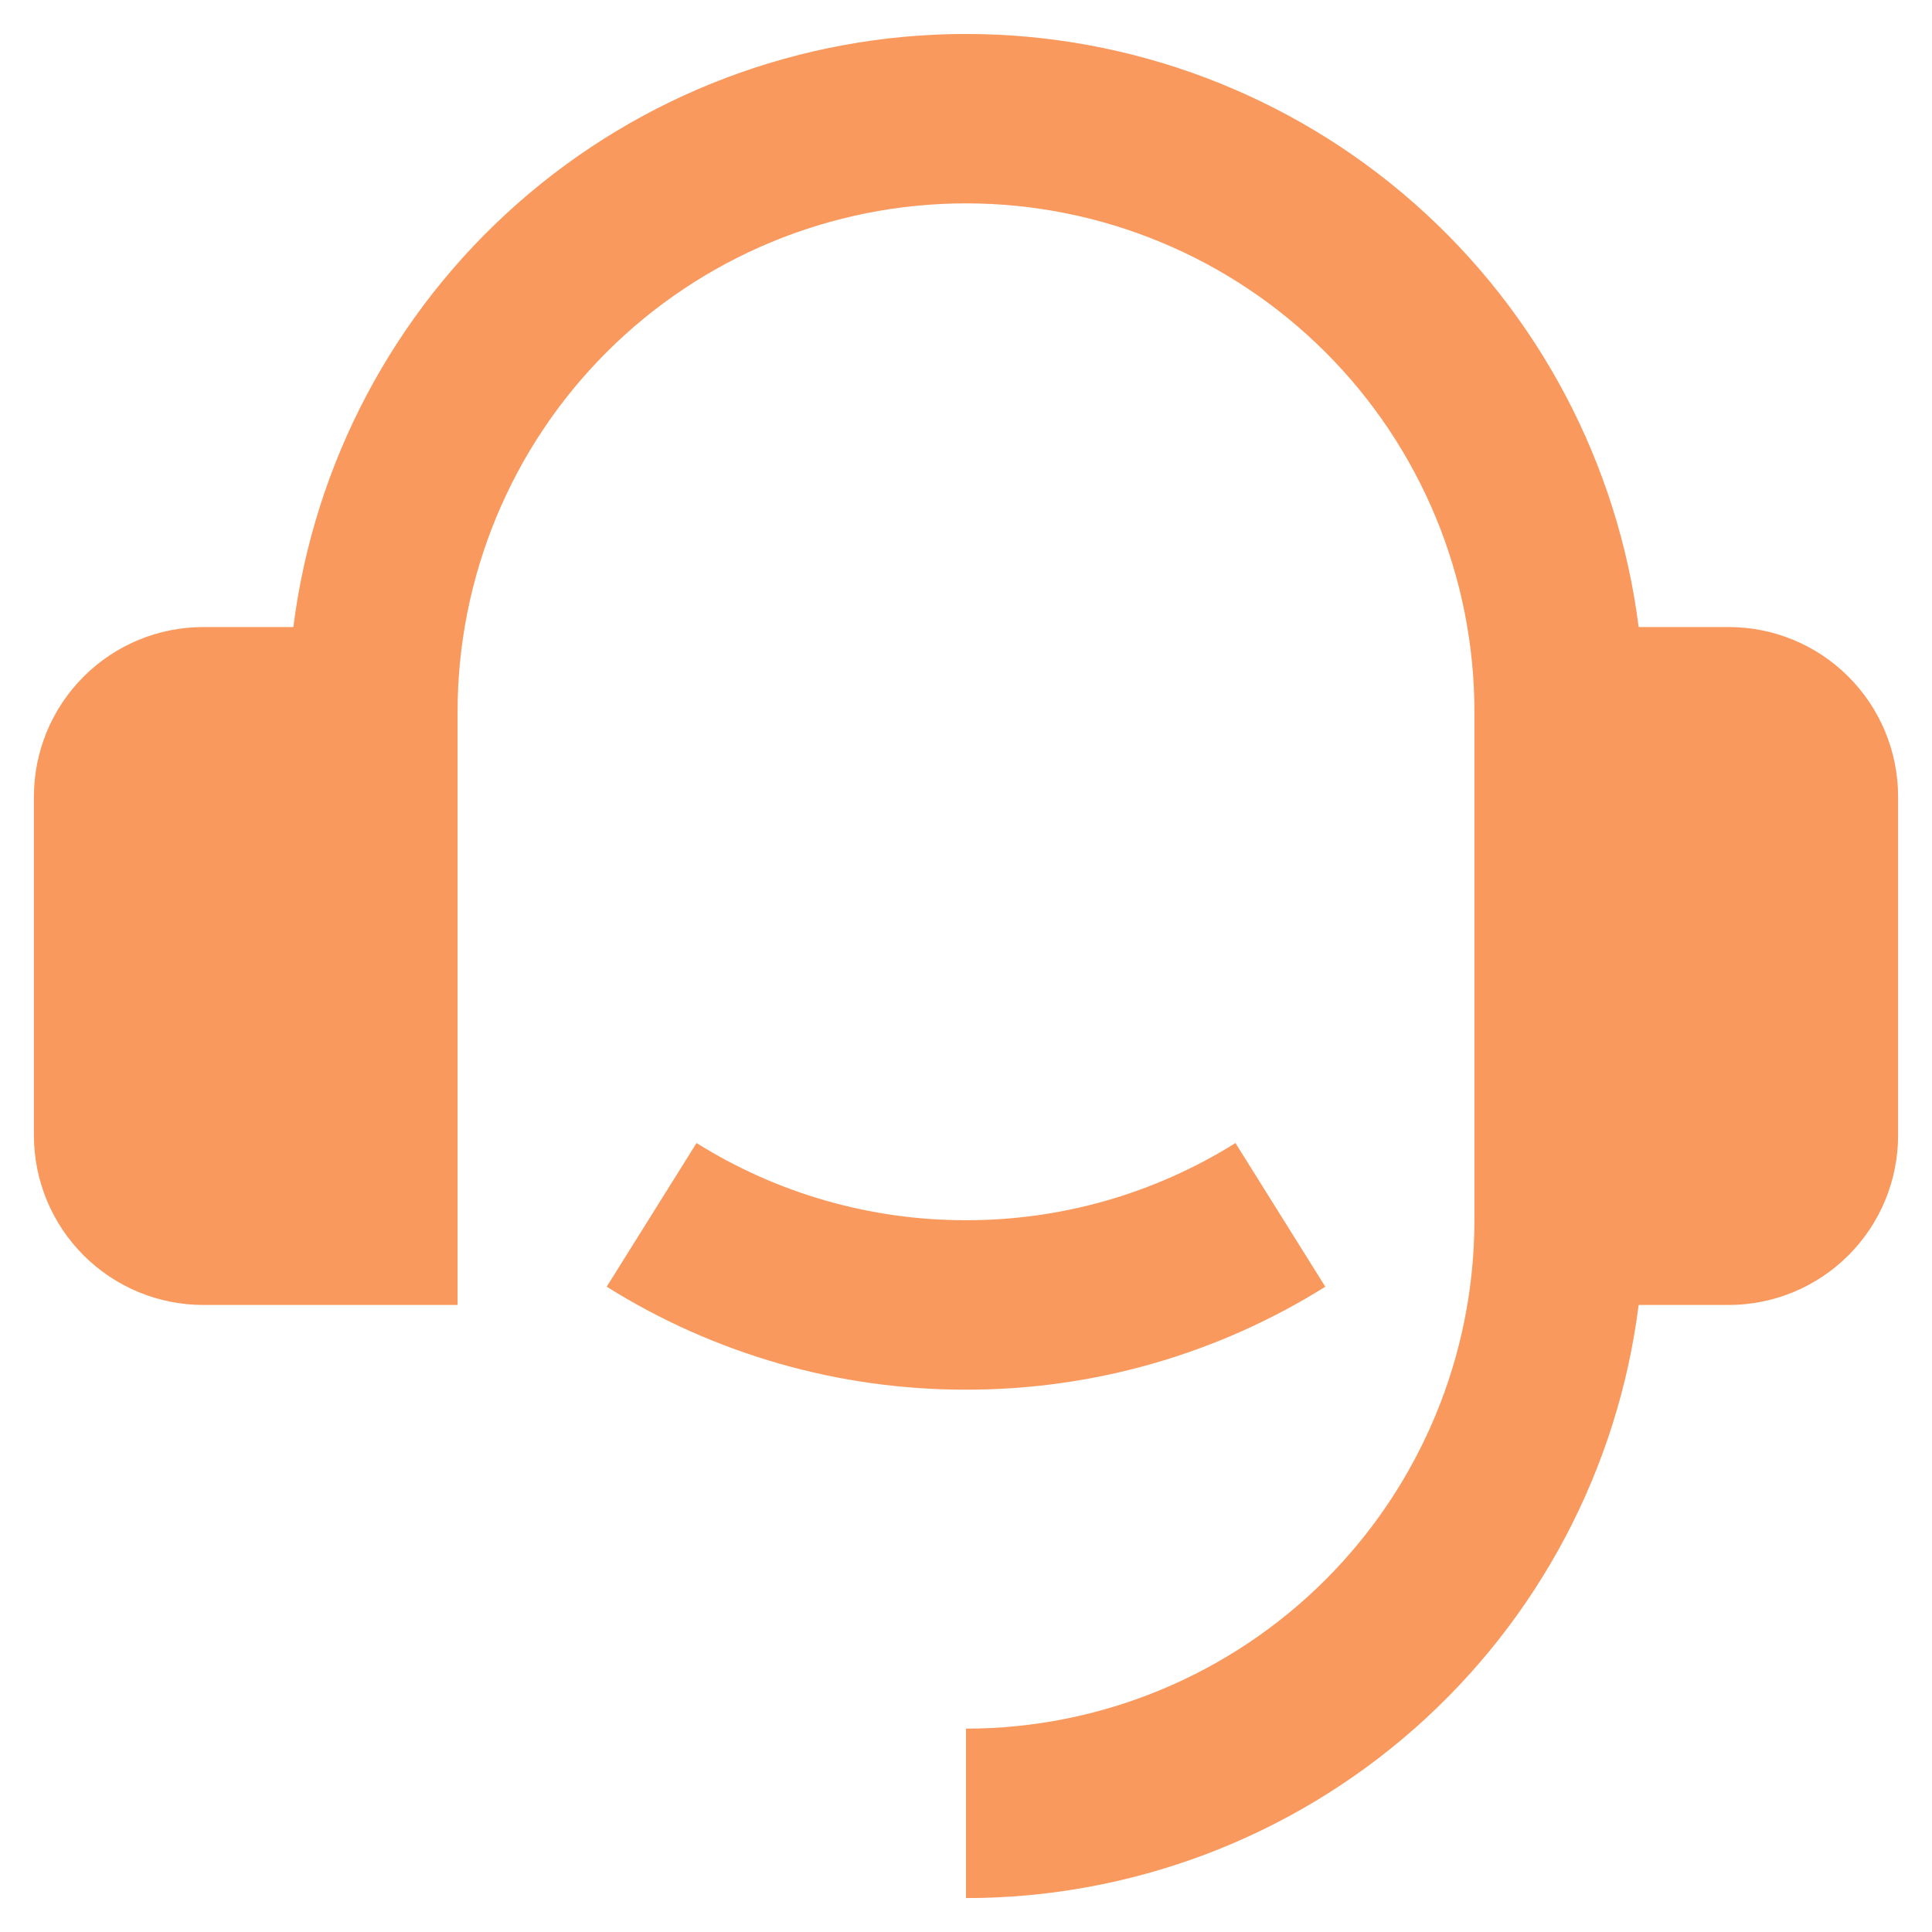 <svg width="38" height="38" viewBox="0 0 38 38" fill="none" xmlns="http://www.w3.org/2000/svg">
<path d="M34 12.333C34.884 12.333 35.732 12.684 36.357 13.31C36.982 13.935 37.333 14.783 37.333 15.667V22.333C37.333 23.217 36.982 24.065 36.357 24.69C35.732 25.316 34.884 25.667 34 25.667H32.23C31.824 28.889 30.256 31.852 27.82 34C25.384 36.148 22.248 37.333 19 37.333V34C21.652 34 24.196 32.946 26.071 31.071C27.947 29.196 29 26.652 29 24V14C29 11.348 27.947 8.804 26.071 6.929C24.196 5.054 21.652 4 19 4C16.348 4 13.804 5.054 11.929 6.929C10.054 8.804 9 11.348 9 14V25.667H4C3.116 25.667 2.268 25.316 1.643 24.69C1.018 24.065 0.667 23.217 0.667 22.333V15.667C0.667 14.783 1.018 13.935 1.643 13.31C2.268 12.684 3.116 12.333 4 12.333H5.77C6.177 9.111 7.745 6.149 10.181 4.001C12.617 1.853 15.753 0.668 19 0.668C22.247 0.668 25.383 1.853 27.819 4.001C30.255 6.149 31.823 9.111 32.23 12.333H34ZM11.933 25.308L13.7 22.482C15.289 23.477 17.126 24.003 19 24C20.875 24.003 22.712 23.477 24.3 22.482L26.067 25.308C23.949 26.635 21.499 27.337 19 27.333C16.501 27.337 14.051 26.635 11.933 25.308Z" fill="#F9995D"/>
</svg>
